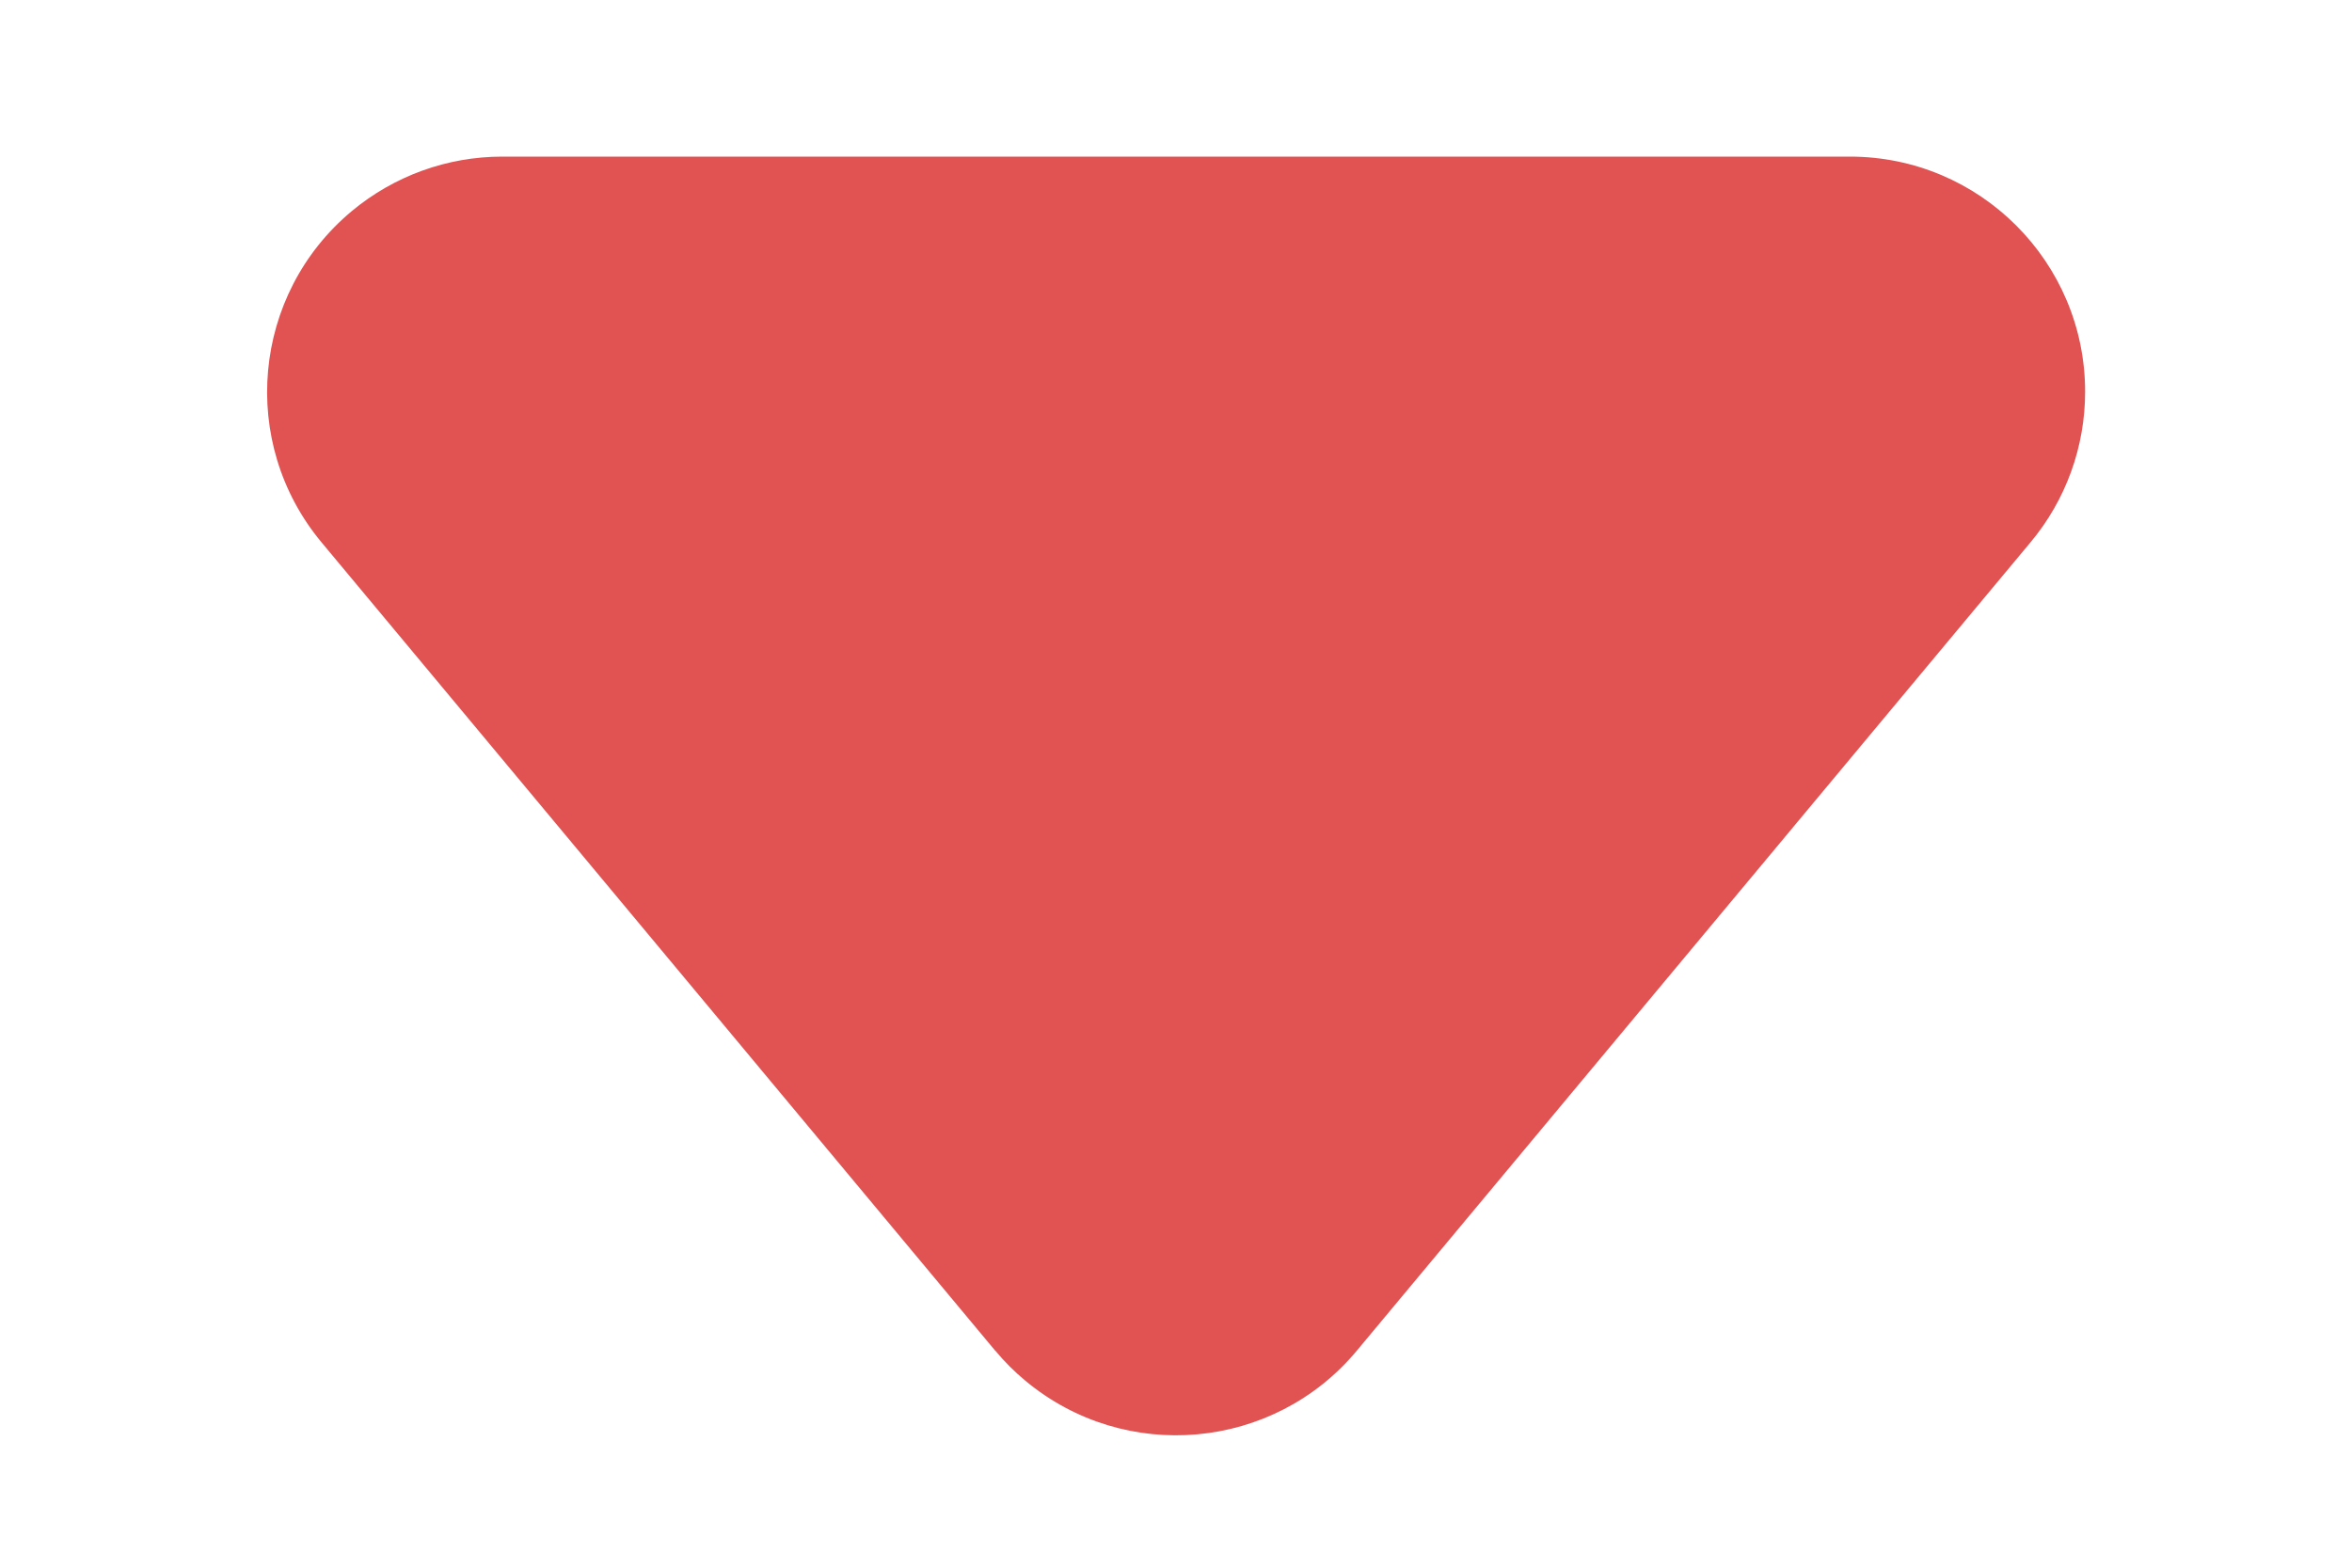 <svg height="10" viewBox="0 0 15 10" width="15" xmlns="http://www.w3.org/2000/svg"><path d="m134.652 25.383 4.297 5.157c.53.636.444 1.582-.192 2.113-.27.225-.609.348-.96.348h-8.595c-.828 0-1.5-.672-1.5-1.5 0-.351.123-.691.348-.96l4.297-5.157c.53-.636 1.476-.722 2.113-.192.07.058.134.122.192.192z" fill="#e15252" fill-rule="evenodd" transform="matrix(-1 0 0 -1 141 34)"/></svg>